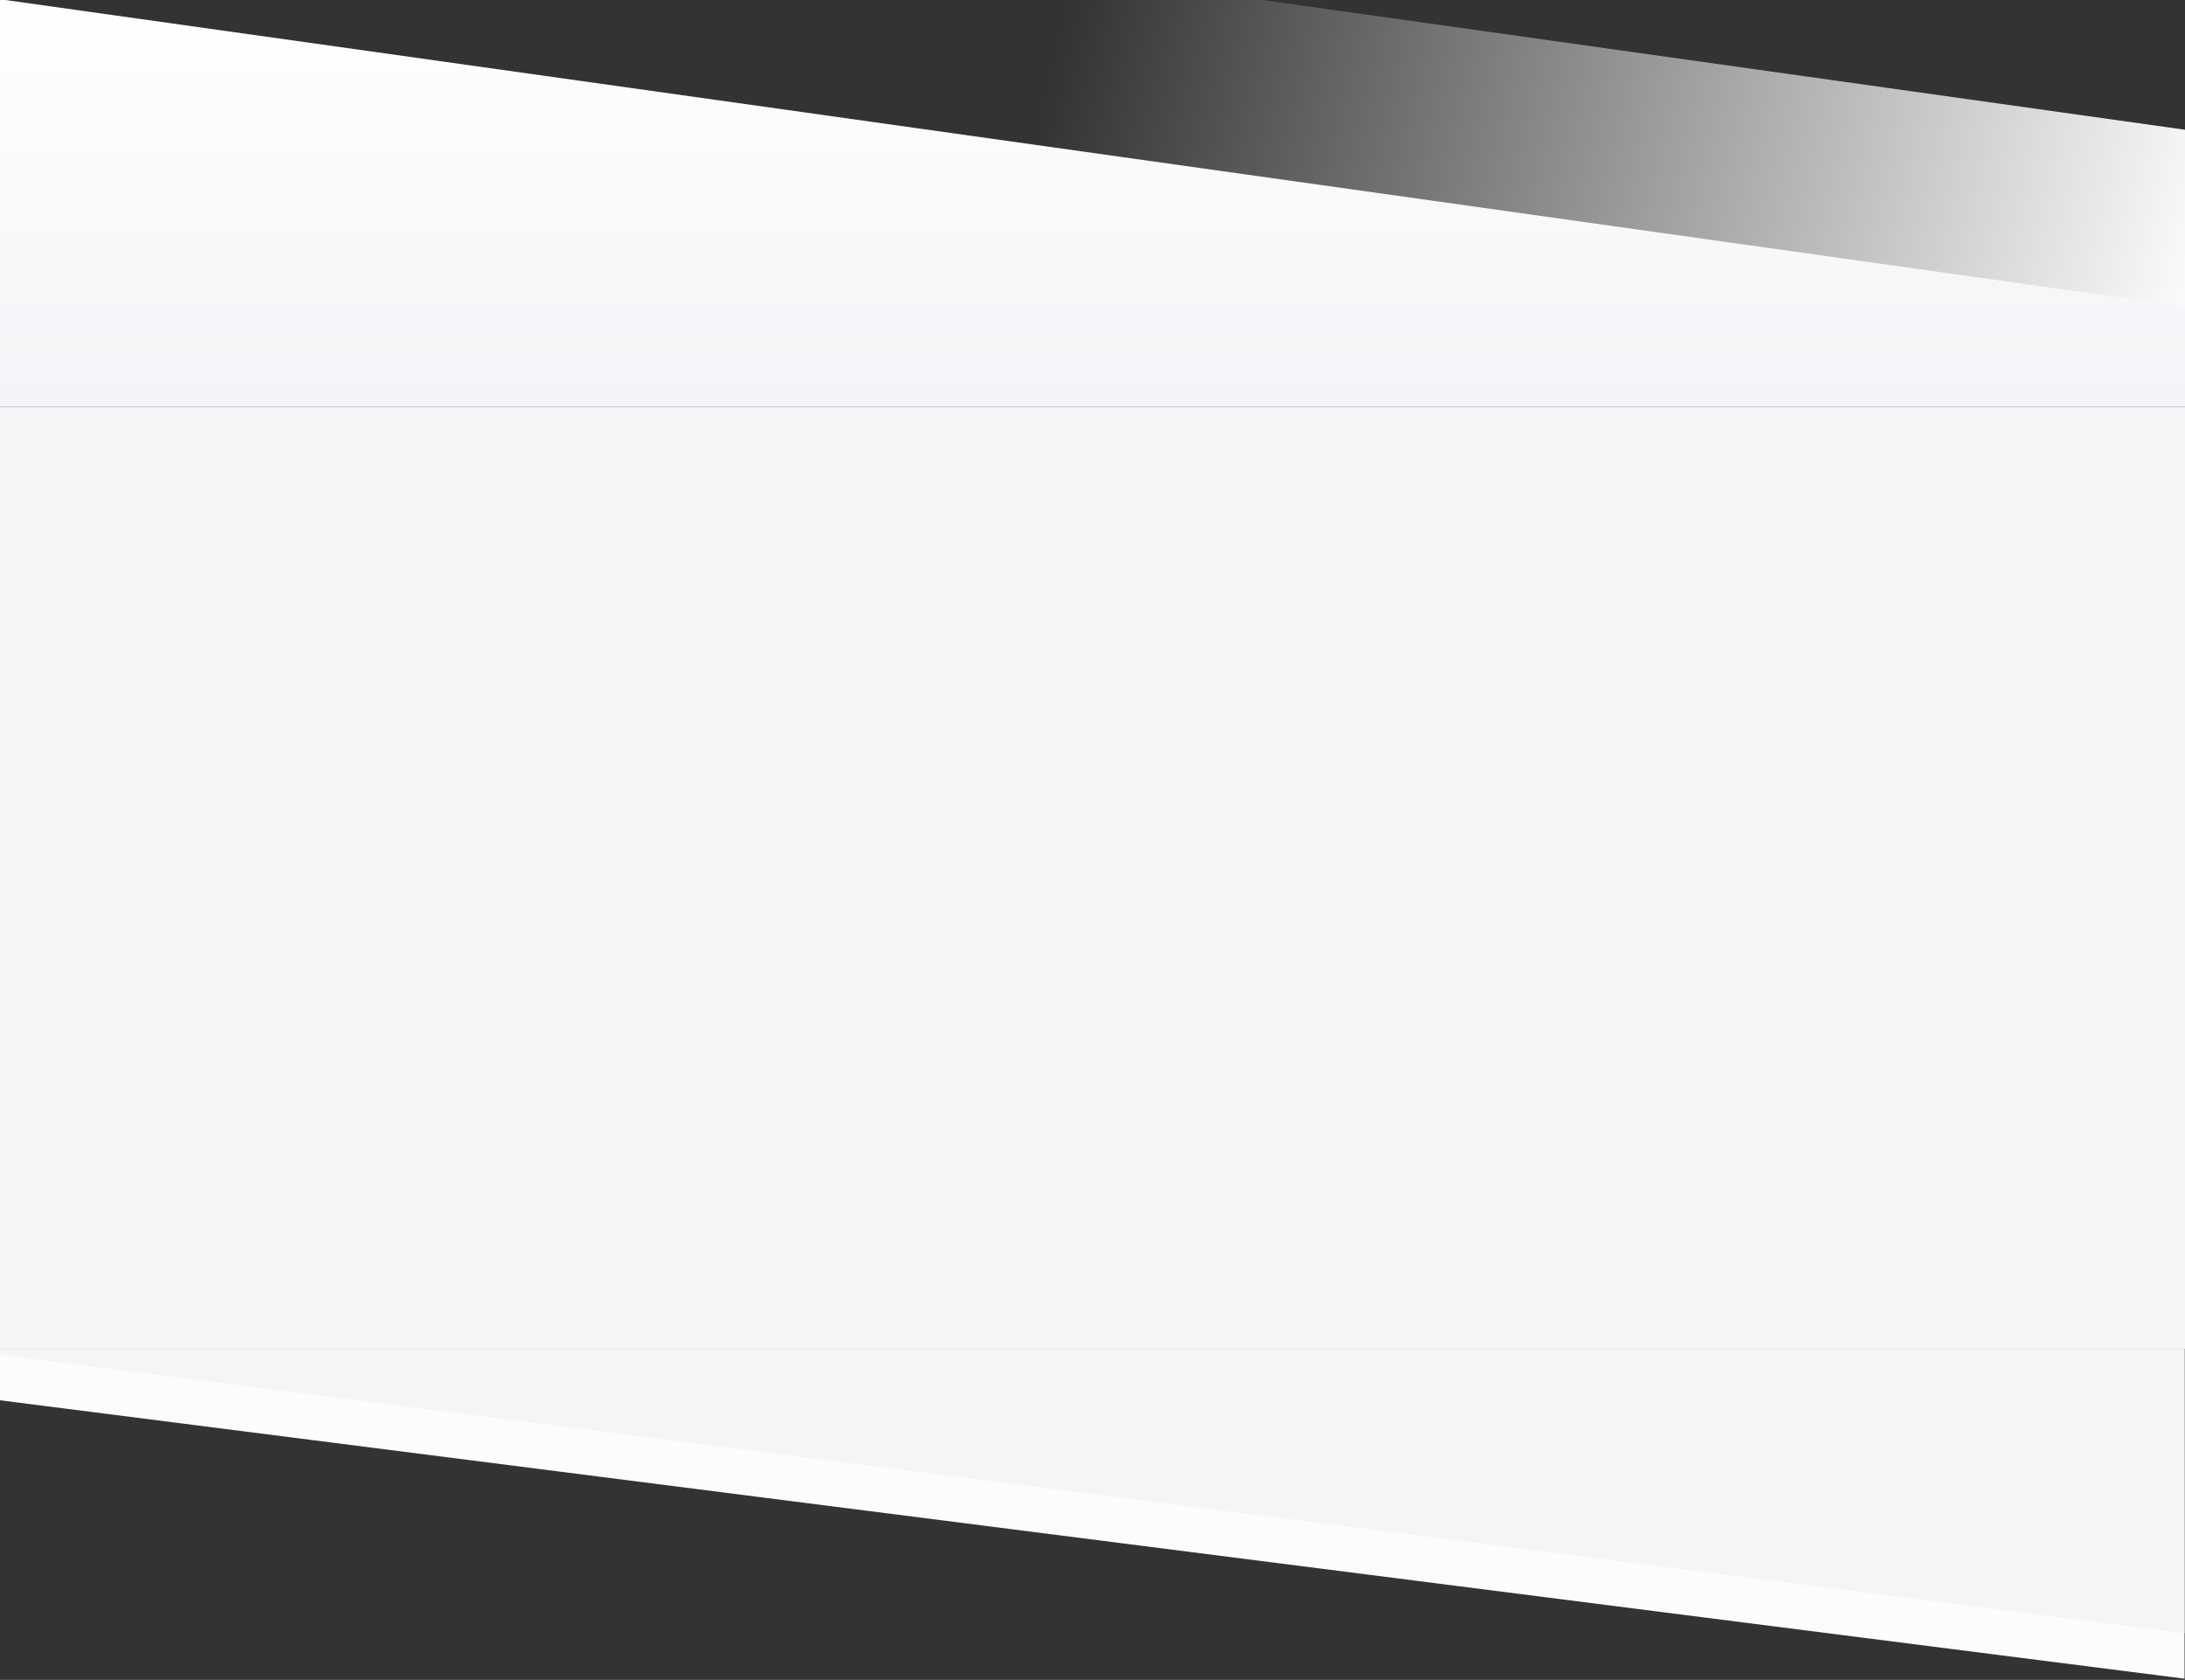 <svg width="1440" height="1107" viewBox="0 0 1440 1107" fill="none" xmlns="http://www.w3.org/2000/svg">
<rect x="0" y="0" width="1440" height="1107" fill="#333333" stroke="none"/>
<g clip-path="url(#clip0)">
<path d="M0 -117L1440 85.5V267.5H0V-117Z" fill="url(#paint0_linear)"/>
<path d="M0 -0.5L1440 202V268H0V-0.5Z" fill="url(#paint1_linear)"/>
</g>
<rect y="268" width="1440" height="621" fill="#F4F5F7"/>
<g clip-path="url(#clip1)">
<path d="M1439.7 1106.21L-0.304 922.708L-0.304 125L1439.7 125L1439.7 1106.21Z" fill="#FBFCFC"/>
<path d="M1439.7 1076.21L-0.304 892.708L-0.304 157.5L1439.7 157.5L1439.7 1076.21Z" fill="#F4F5F7"/>
</g>
<defs>
<linearGradient id="paint0_linear" x1="702.5" y1="11" x2="1440" y2="187.5" gradientUnits="userSpaceOnUse">
<stop stop-color="white" stop-opacity="0"/>
<stop offset="1" stop-color="#F9FAFB"/>
</linearGradient>
<linearGradient id="paint1_linear" x1="720" y1="-13.5" x2="720" y2="268" gradientUnits="userSpaceOnUse">
<stop stop-color="white"/>
<stop offset="1" stop-color="#F3F4F7"/>
</linearGradient>
<clipPath id="clip0">
<rect width="1440" height="268" fill="white"/>
</clipPath>
<clipPath id="clip1">
<rect width="1440" height="218" fill="white" transform="translate(1440 1107) rotate(-180)"/>
</clipPath>
</defs>
</svg>
